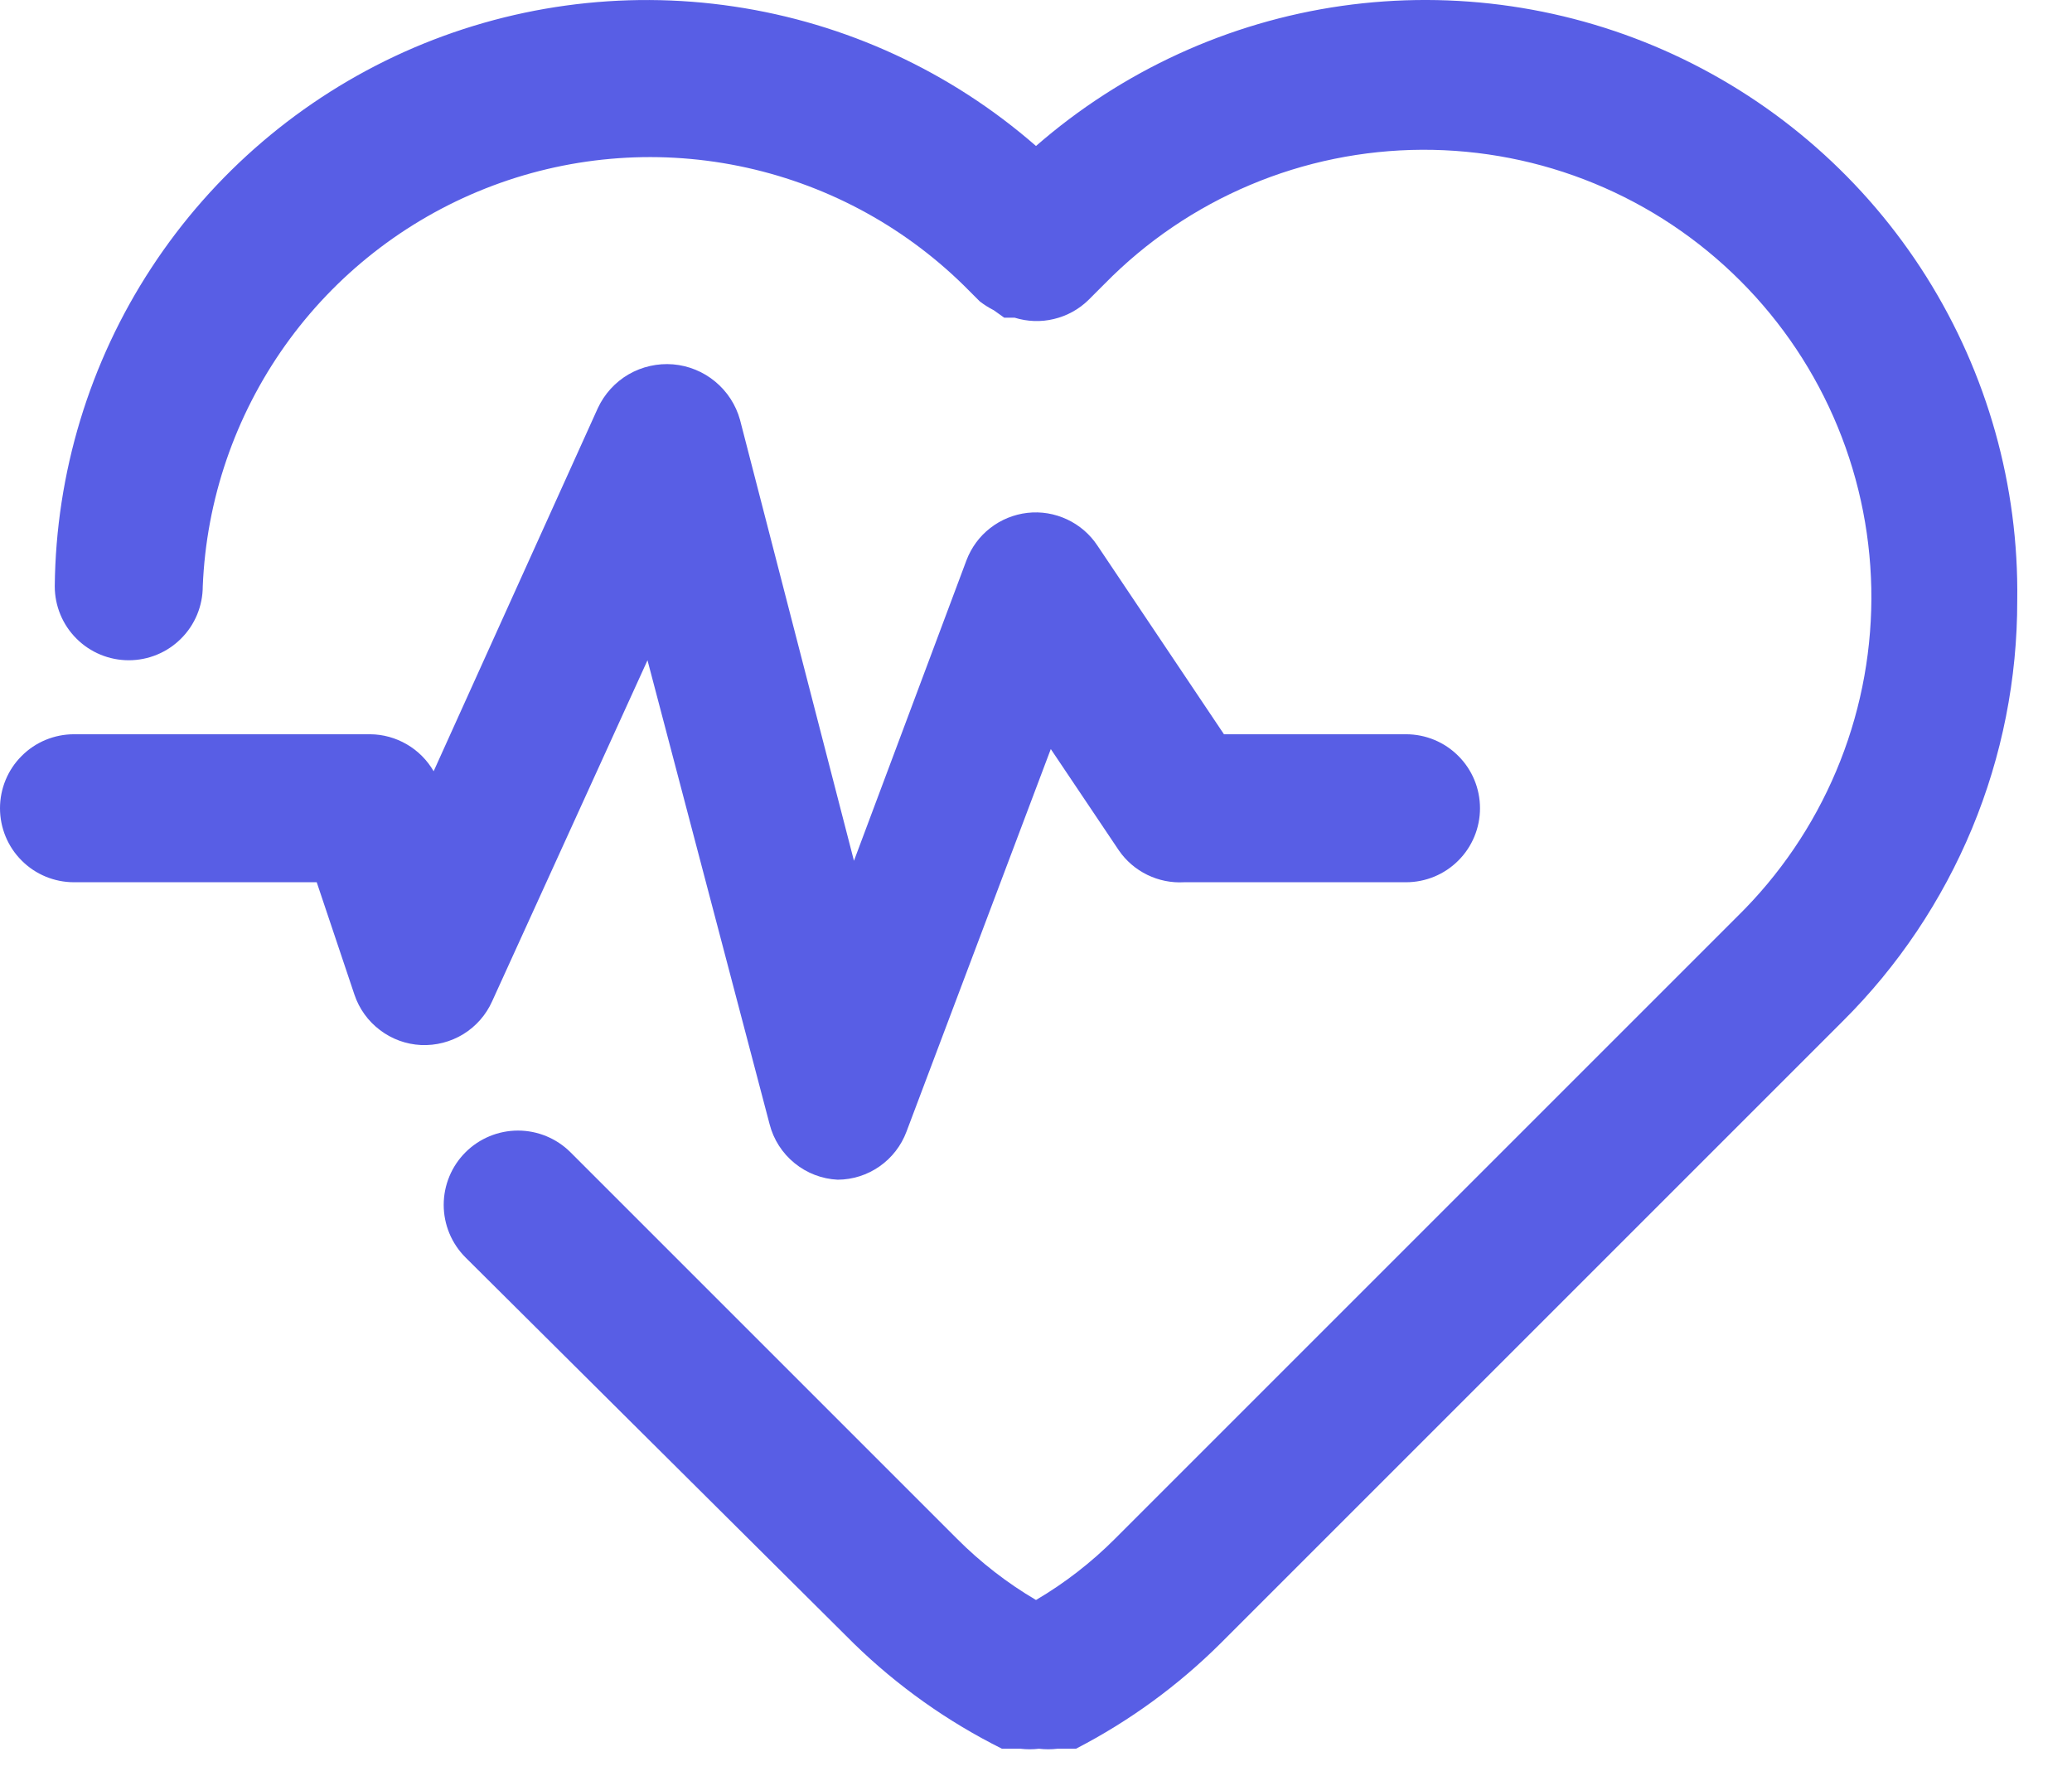 <svg width="28" height="24" viewBox="0 0 28 24" fill="none" xmlns="http://www.w3.org/2000/svg">
<path d="M27.26 8.113C27.262 9.17 27.055 10.218 26.65 11.194C26.244 12.171 25.65 13.058 24.9 13.803L16.49 22.213C15.916 22.783 15.259 23.262 14.54 23.633H14.29C14.207 23.643 14.123 23.643 14.04 23.633C13.957 23.643 13.873 23.643 13.79 23.633H13.54C12.804 23.266 12.129 22.787 11.54 22.213L6.29 16.993C6.102 16.805 5.996 16.549 5.996 16.283C5.996 16.017 6.102 15.761 6.29 15.573C6.478 15.385 6.734 15.279 7 15.279C7.266 15.279 7.522 15.385 7.71 15.573L12.93 20.793C13.25 21.114 13.609 21.393 14 21.623C14.391 21.393 14.75 21.114 15.07 20.793L23.48 12.383C24.05 11.823 24.503 11.156 24.813 10.421C25.124 9.685 25.285 8.895 25.289 8.097C25.292 7.298 25.138 6.507 24.834 5.769C24.53 5.03 24.083 4.36 23.518 3.795C22.953 3.23 22.283 2.783 21.544 2.479C20.806 2.175 20.015 2.021 19.216 2.024C18.418 2.028 17.628 2.189 16.892 2.5C16.157 2.81 15.49 3.263 14.93 3.833L14.71 4.053C14.581 4.18 14.419 4.269 14.243 4.311C14.067 4.354 13.883 4.347 13.71 4.293H13.57L13.43 4.193C13.363 4.159 13.3 4.119 13.24 4.073L13.02 3.853C12.184 3.034 11.129 2.475 9.982 2.243C8.835 2.011 7.646 2.117 6.558 2.548C5.47 2.979 4.53 3.716 3.852 4.67C3.175 5.624 2.788 6.754 2.74 7.923C2.74 8.188 2.635 8.443 2.447 8.63C2.26 8.818 2.005 8.923 1.74 8.923C1.475 8.923 1.22 8.818 1.033 8.63C0.845 8.443 0.74 8.188 0.74 7.923C0.755 6.394 1.208 4.9 2.045 3.621C2.882 2.341 4.069 1.328 5.464 0.701C6.86 0.075 8.406 -0.138 9.918 0.088C11.431 0.313 12.848 0.967 14 1.973C15.165 0.957 16.599 0.299 18.129 0.08C19.659 -0.138 21.22 0.091 22.622 0.74C24.025 1.39 25.209 2.432 26.032 3.74C26.855 5.049 27.282 6.567 27.26 8.113ZM6.65 13.533L8.75 8.923L10.4 15.193C10.453 15.4 10.571 15.584 10.737 15.719C10.902 15.854 11.107 15.933 11.32 15.943C11.523 15.942 11.72 15.879 11.886 15.763C12.052 15.647 12.179 15.483 12.25 15.293L14.2 10.123L15.12 11.493C15.217 11.634 15.35 11.748 15.504 11.823C15.658 11.898 15.829 11.933 16 11.923H19C19.265 11.923 19.52 11.818 19.707 11.63C19.895 11.443 20 11.188 20 10.923C20 10.658 19.895 10.403 19.707 10.216C19.52 10.028 19.265 9.923 19 9.923H16.54L14.83 7.373C14.728 7.219 14.586 7.097 14.419 7.019C14.252 6.941 14.067 6.91 13.884 6.931C13.701 6.952 13.527 7.023 13.382 7.136C13.236 7.249 13.125 7.401 13.06 7.573L11.54 11.633L10 5.673C9.944 5.471 9.827 5.291 9.665 5.157C9.504 5.023 9.305 4.942 9.096 4.924C8.887 4.907 8.677 4.954 8.495 5.059C8.314 5.164 8.169 5.323 8.08 5.513L5.86 10.423C5.773 10.272 5.647 10.146 5.497 10.059C5.346 9.971 5.175 9.924 5 9.923H1C0.735 9.923 0.48 10.028 0.293 10.216C0.105 10.403 0 10.658 0 10.923C0 11.188 0.105 11.443 0.293 11.63C0.48 11.818 0.735 11.923 1 11.923H4.28L4.79 13.443C4.854 13.633 4.974 13.8 5.135 13.921C5.295 14.043 5.488 14.113 5.689 14.123C5.89 14.132 6.089 14.081 6.261 13.976C6.432 13.871 6.568 13.716 6.65 13.533Z" fill="#585EE5"/>
</svg>
